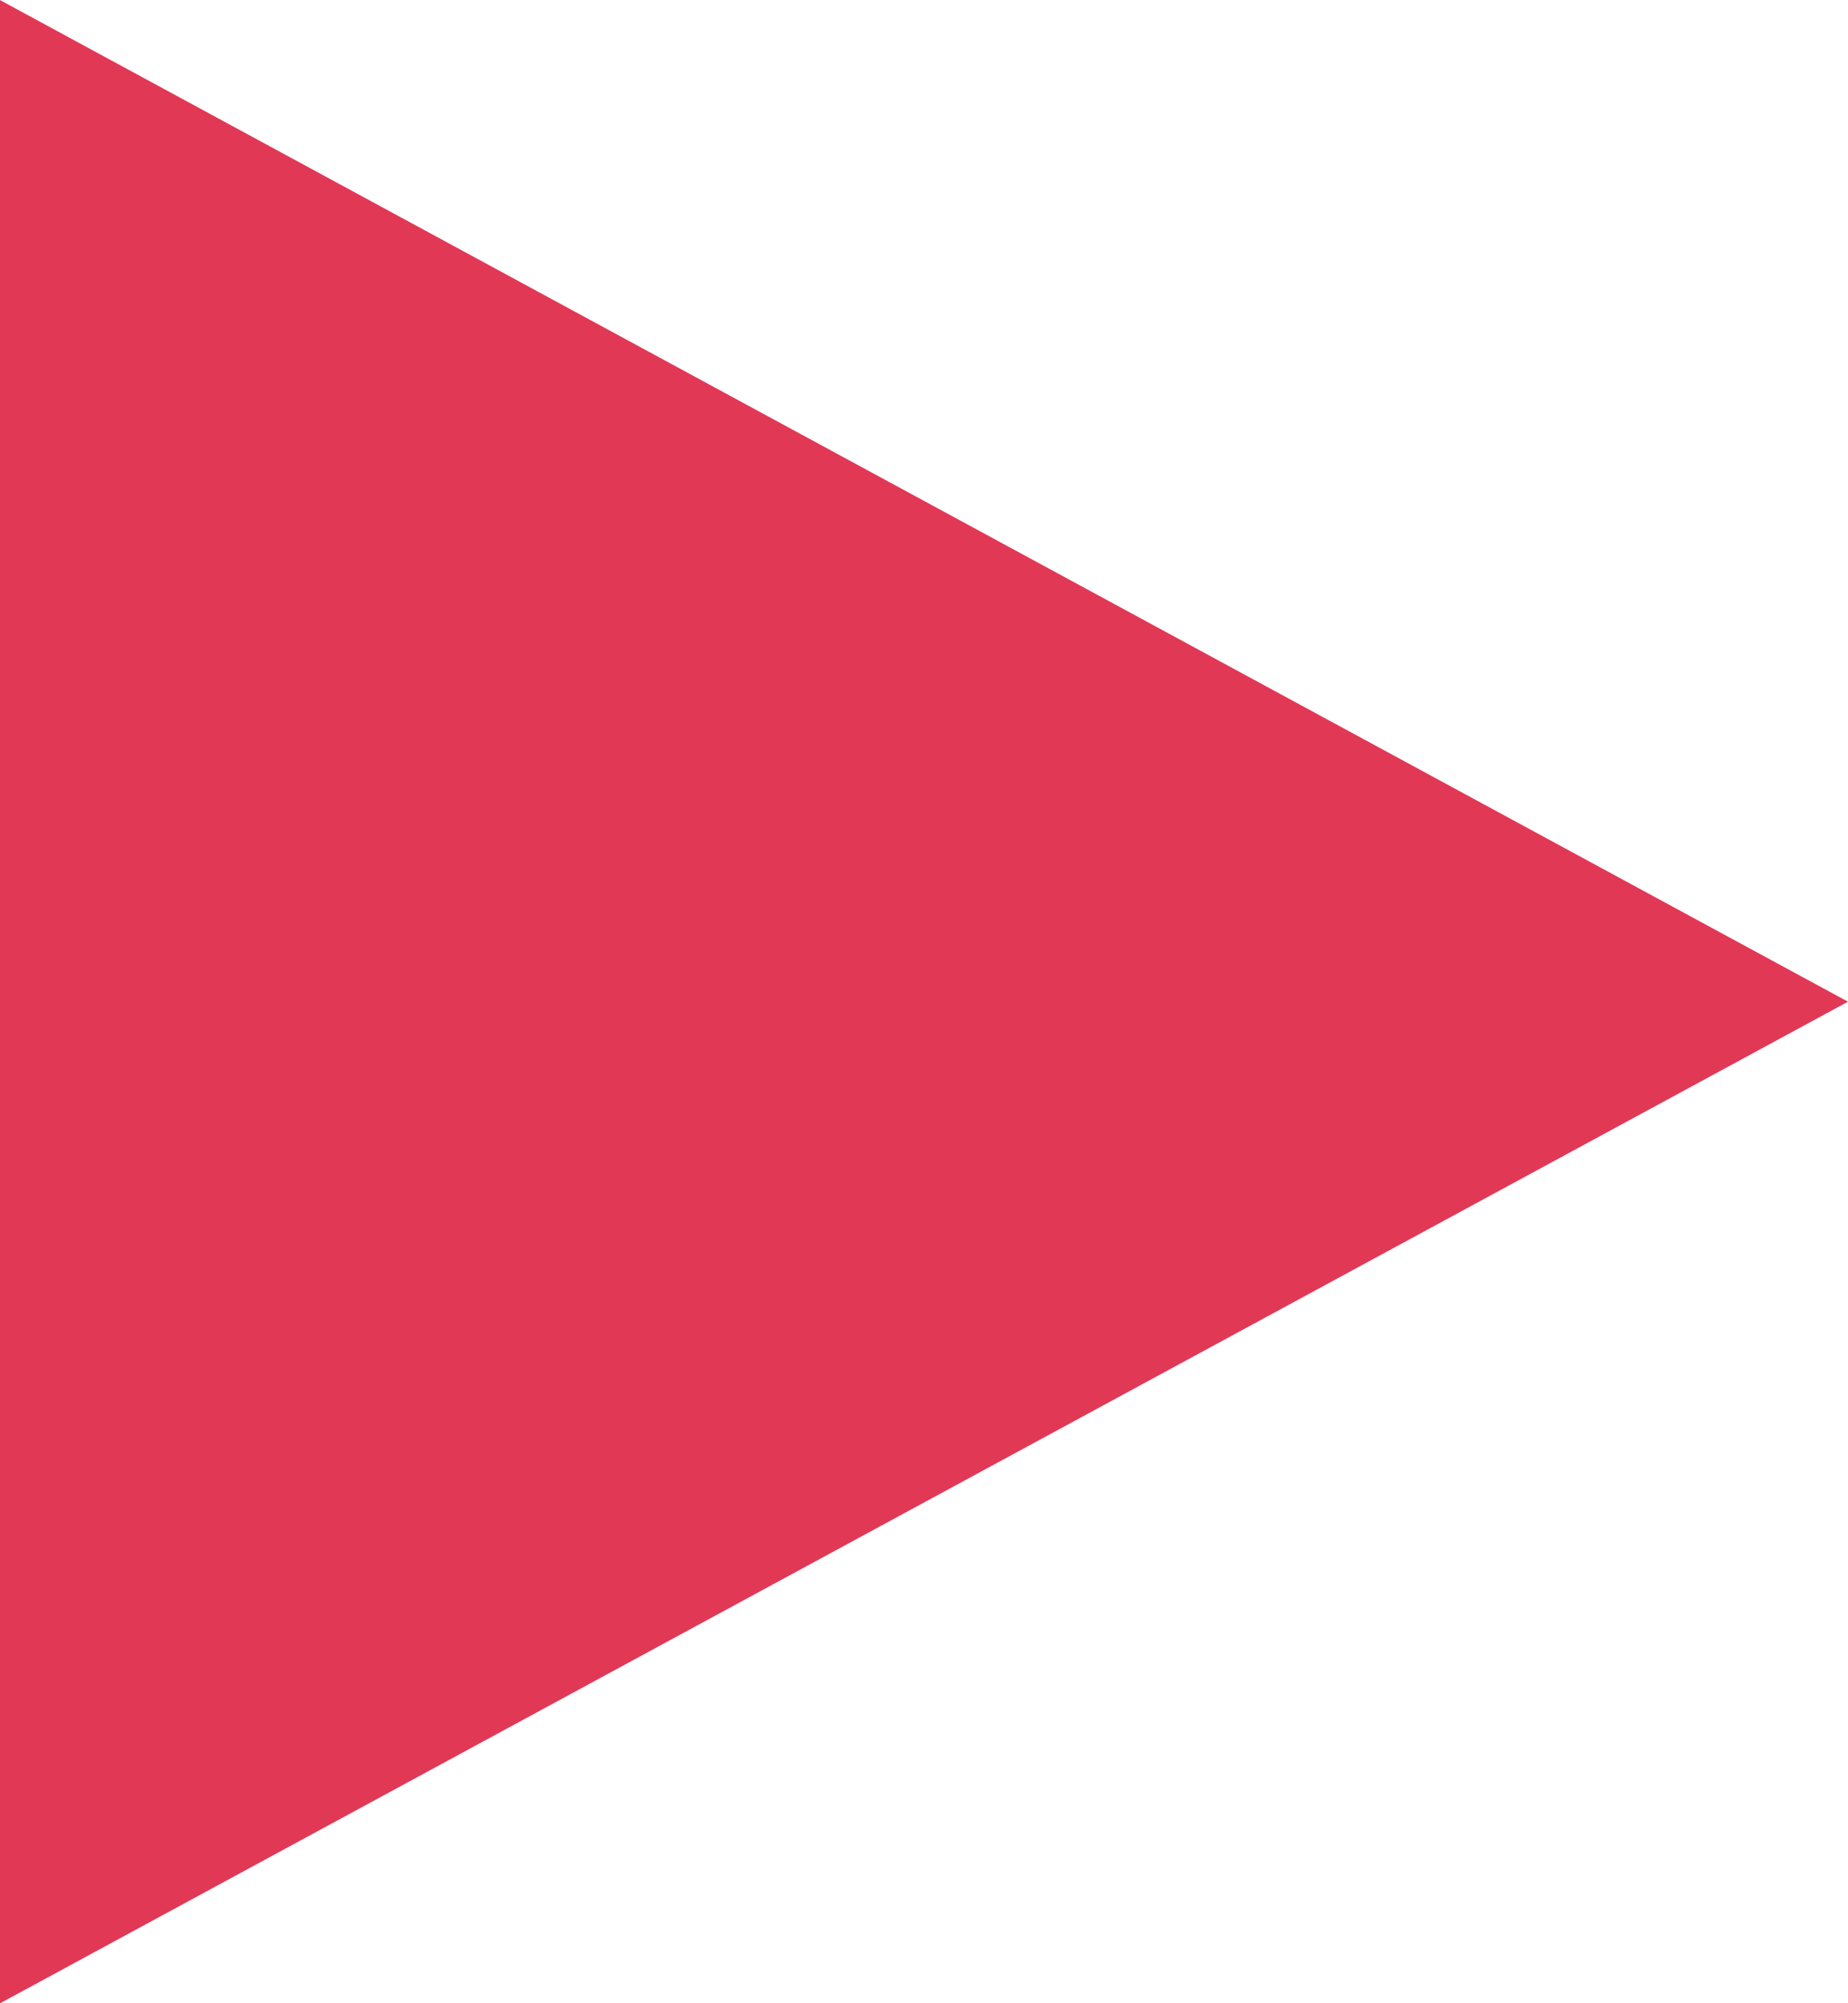 <svg width="24" height="26" xmlns="http://www.w3.org/2000/svg" xmlns:xlink="http://www.w3.org/1999/xlink" xmlns:svgjs="http://svgjs.com/svgjs" fill="#e13856"><svg xmlns="http://www.w3.org/2000/svg" width="24" height="26" viewBox="0 -0.001 24 26"><path paint-order="stroke fill markers" fill-rule="evenodd" d="M24 13L0 26V0l24 13z"/></svg></svg>